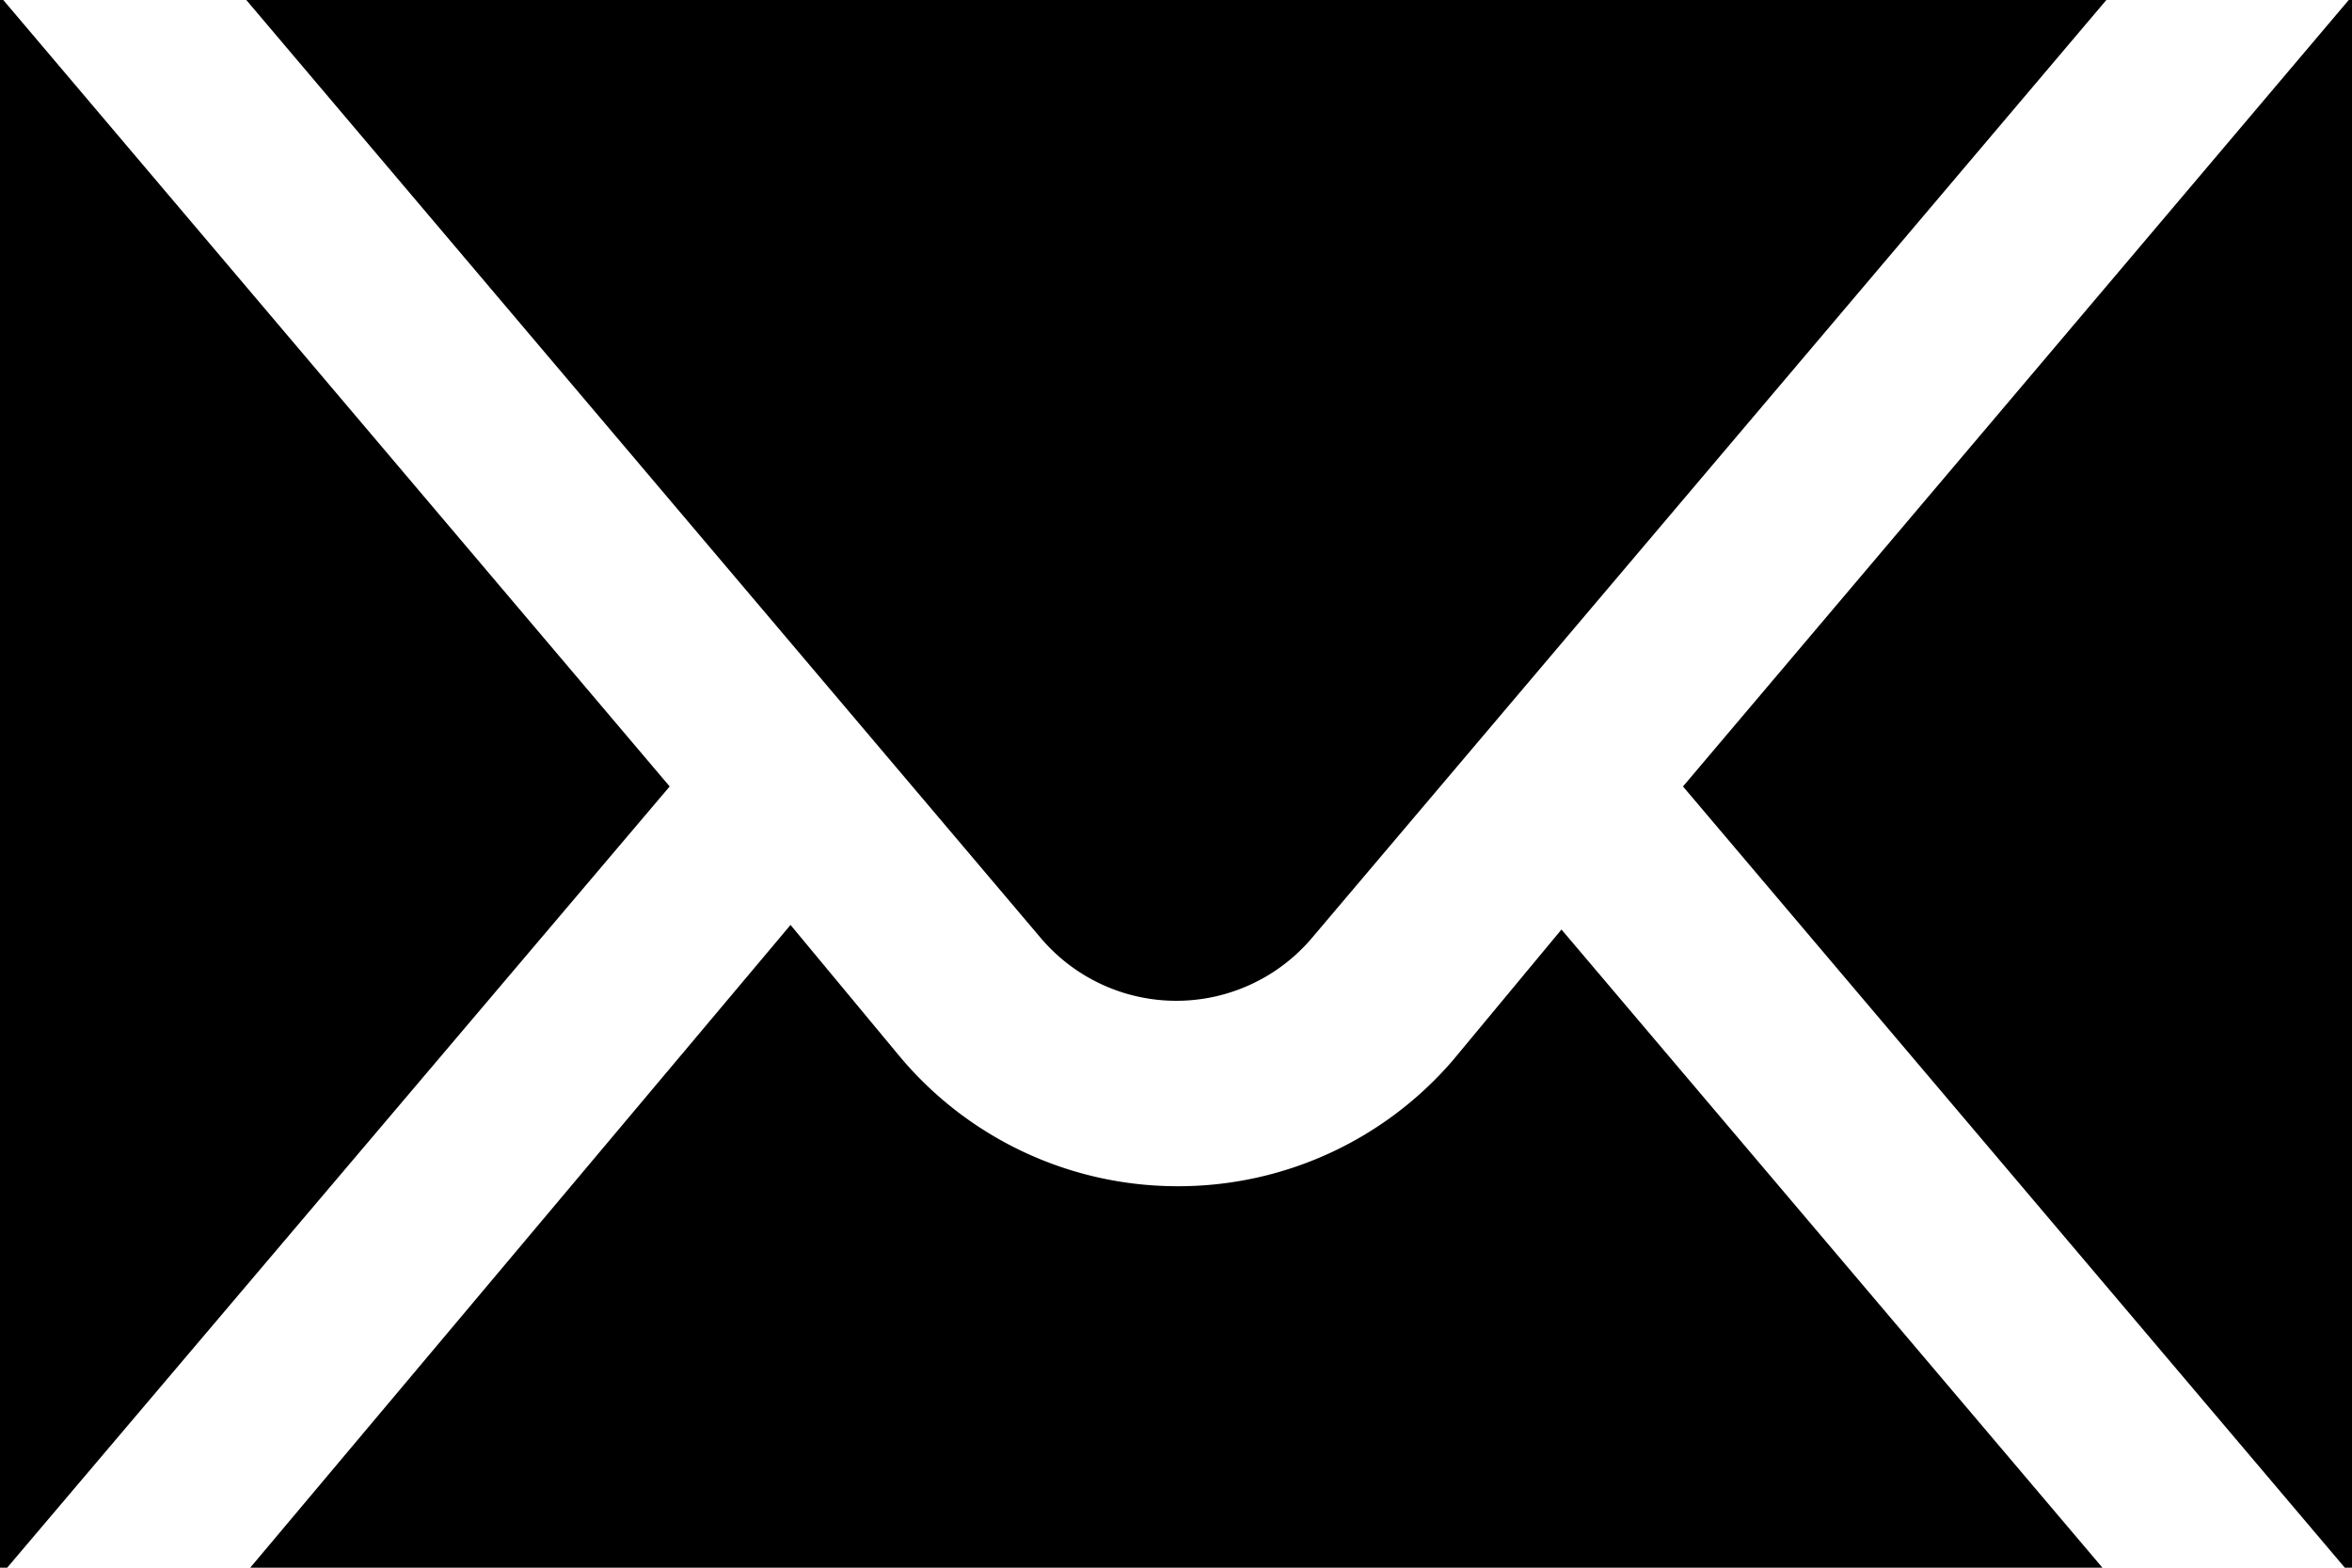 <svg xmlns="http://www.w3.org/2000/svg" viewBox="0 0 36 24"><g data-name="Слой 2"><g data-name="Layer 1"><path d="M18 18.16a5.54 5.54 0 0 1-4.24-2l-1.66-2L3.83 24h28.35l-8.28-9.77-1.66 2A5.54 5.54 0 0 1 18 18.16z"/><path d="M3.77 0l12.16 14.36a2.72 2.72 0 0 0 4.15 0L32.24 0zM.05 0H0v24h.11l10.14-11.96L.05 0zM36 0h-.05L25.76 12.04 35.89 24H36V0z"/></g></g></svg>